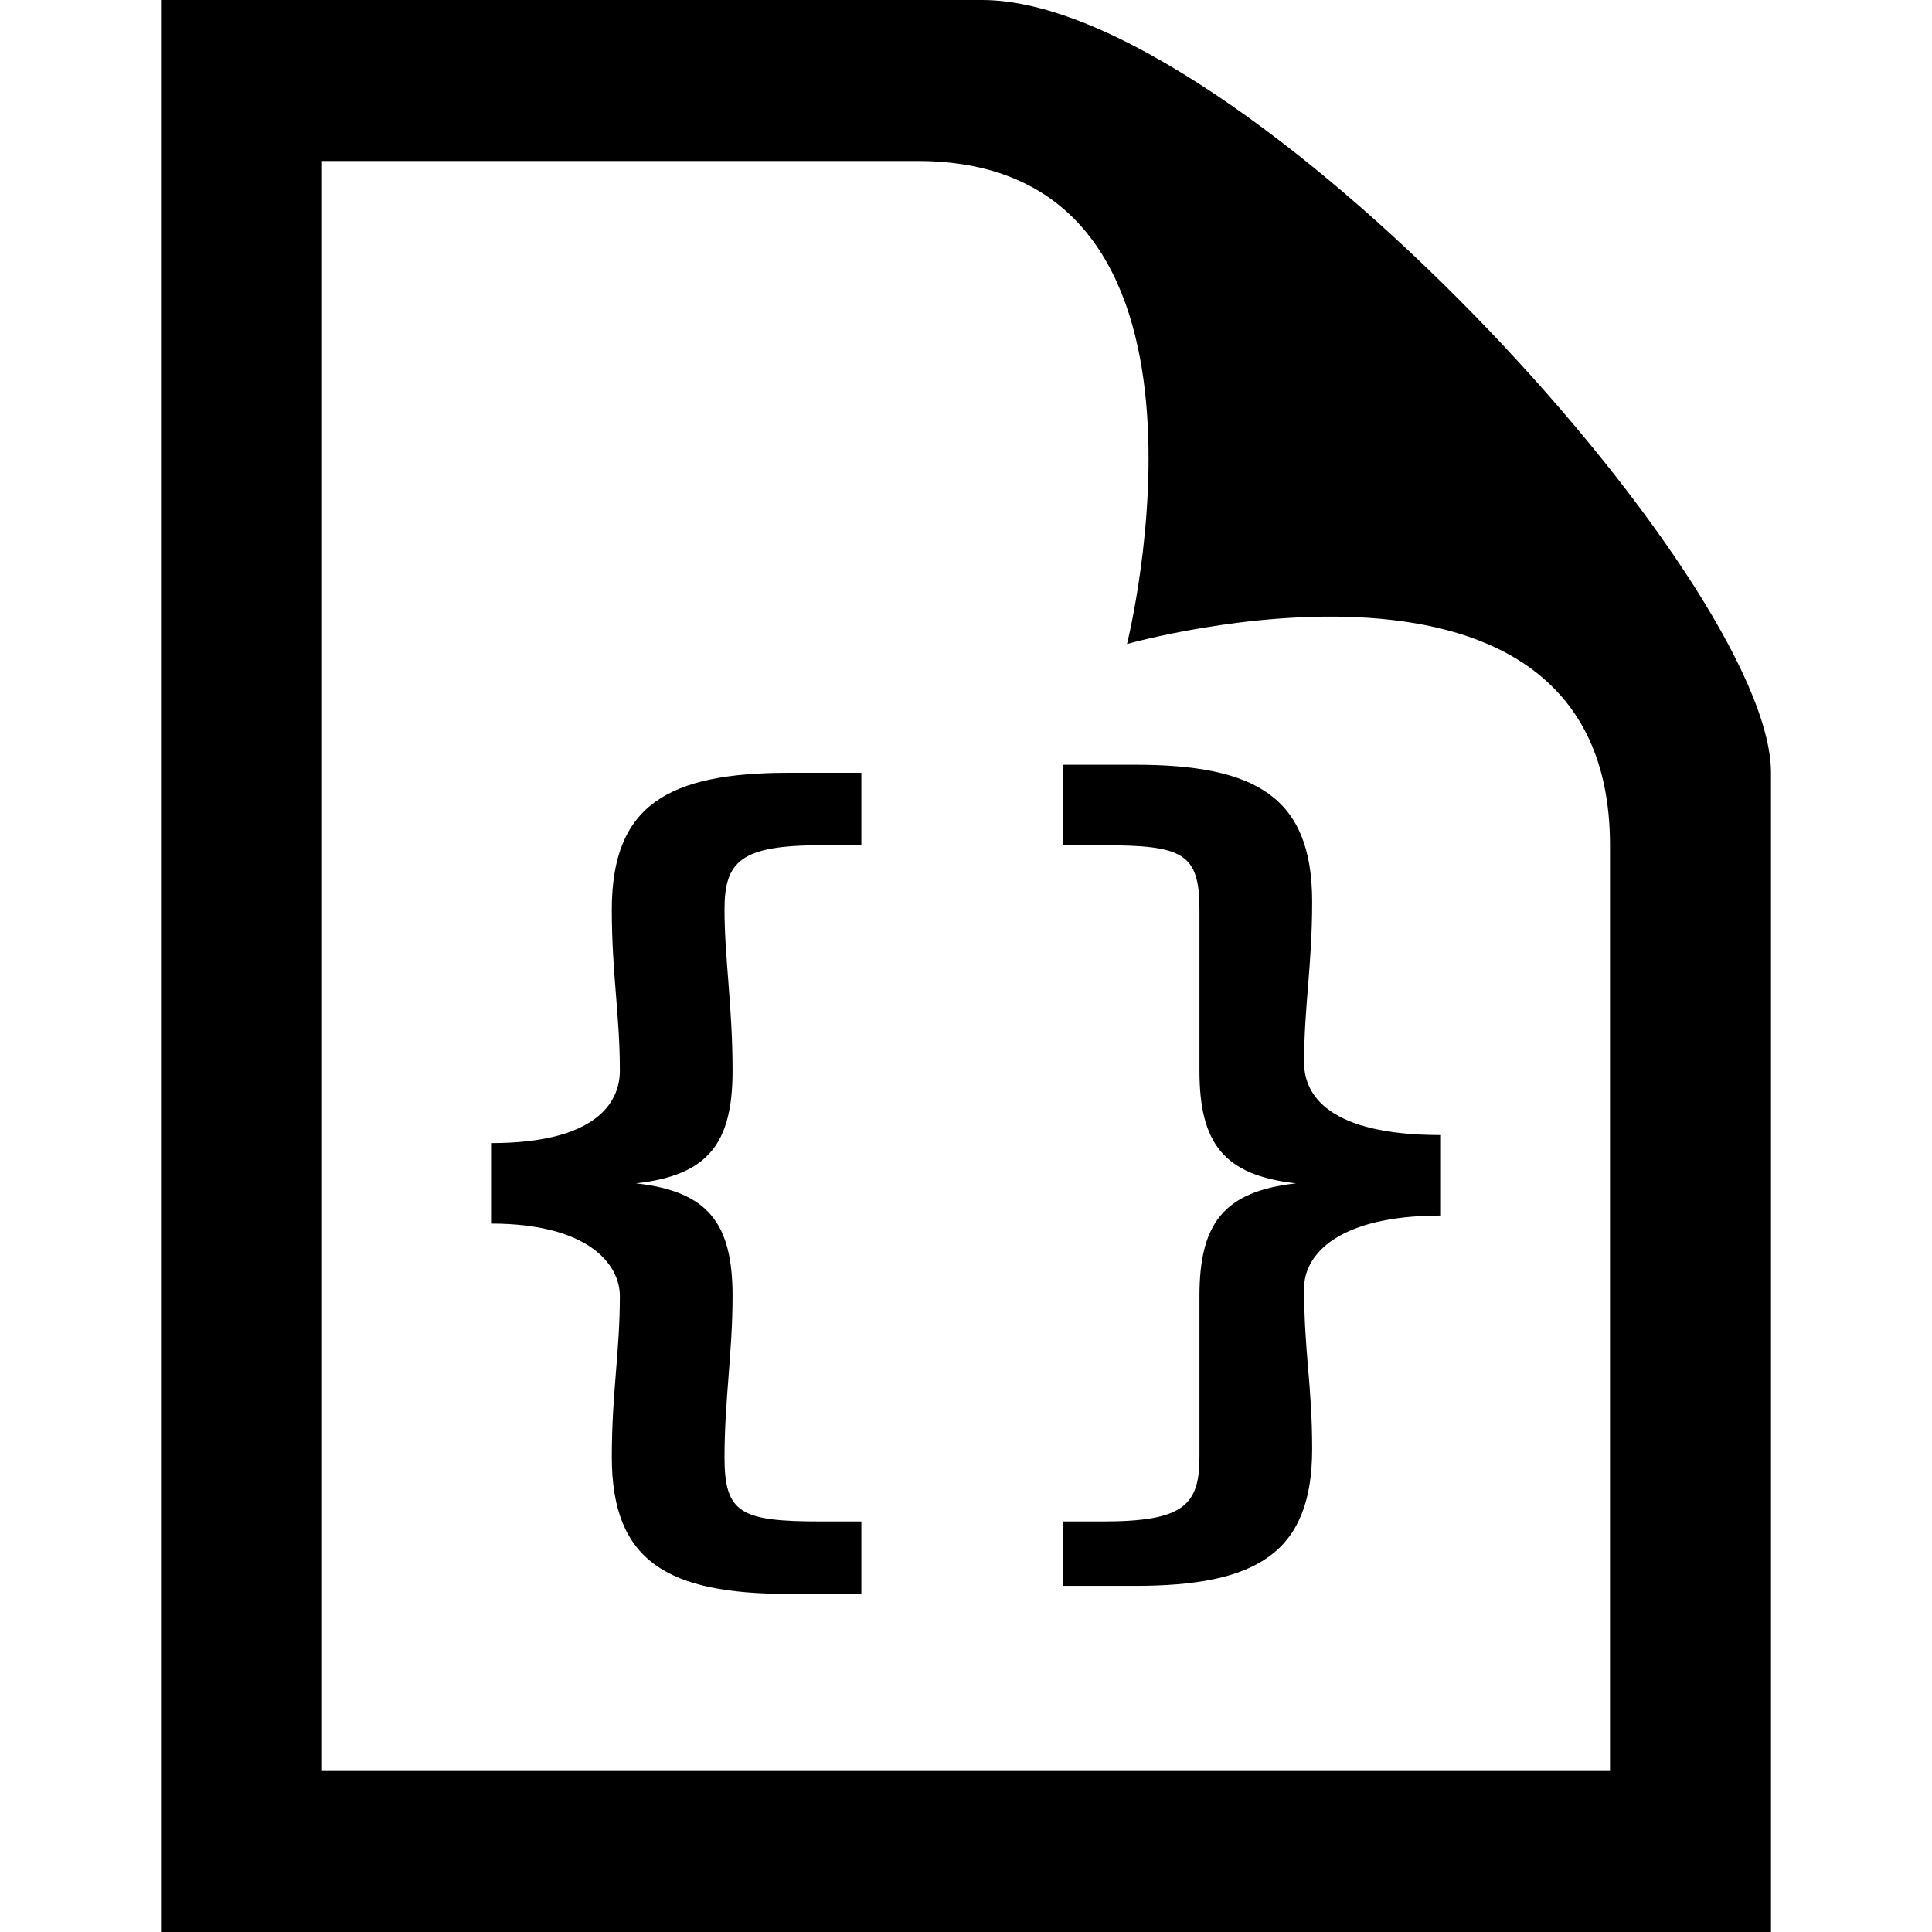 <svg xmlns="http://www.w3.org/2000/svg" width="24" height="24" viewBox="0 0 24 24"><path d="M11.4 2C15.5 2 14 8 14 8s6-1.7 6 2.5V22H4V2h7.4zm.8-2H2v24h20V9.6C22 7.2 15.4 0 12.2 0z"/><path d="M7.6 18.1c0-.8.1-1.3.1-2 0-.4-.4-.9-1.6-.9v-1c1.3 0 1.6-.5 1.6-.9 0-.7-.1-1.2-.1-2 0-1.3.7-1.7 2.2-1.7h.9v.9h-.5c-1 0-1.2.2-1.2.8 0 .6.1 1.2.1 2 0 .9-.3 1.3-1.2 1.4.9.1 1.2.5 1.2 1.4 0 .7-.1 1.3-.1 2s.2.8 1.2.8h.5v.9h-.9c-1.5 0-2.2-.4-2.2-1.7zm5.6.8h.5c1 0 1.2-.2 1.2-.8v-2c0-.9.3-1.3 1.2-1.4-.9-.1-1.2-.5-1.2-1.4v-2c0-.7-.2-.8-1.2-.8h-.5v-1h.9c1.5 0 2.2.4 2.2 1.7 0 .8-.1 1.3-.1 2 0 .4.3.9 1.7.9v1c-1.3 0-1.7.5-1.7.9 0 .8.1 1.2.1 2 0 1.3-.7 1.7-2.2 1.7h-.9v-.8z"/></svg>